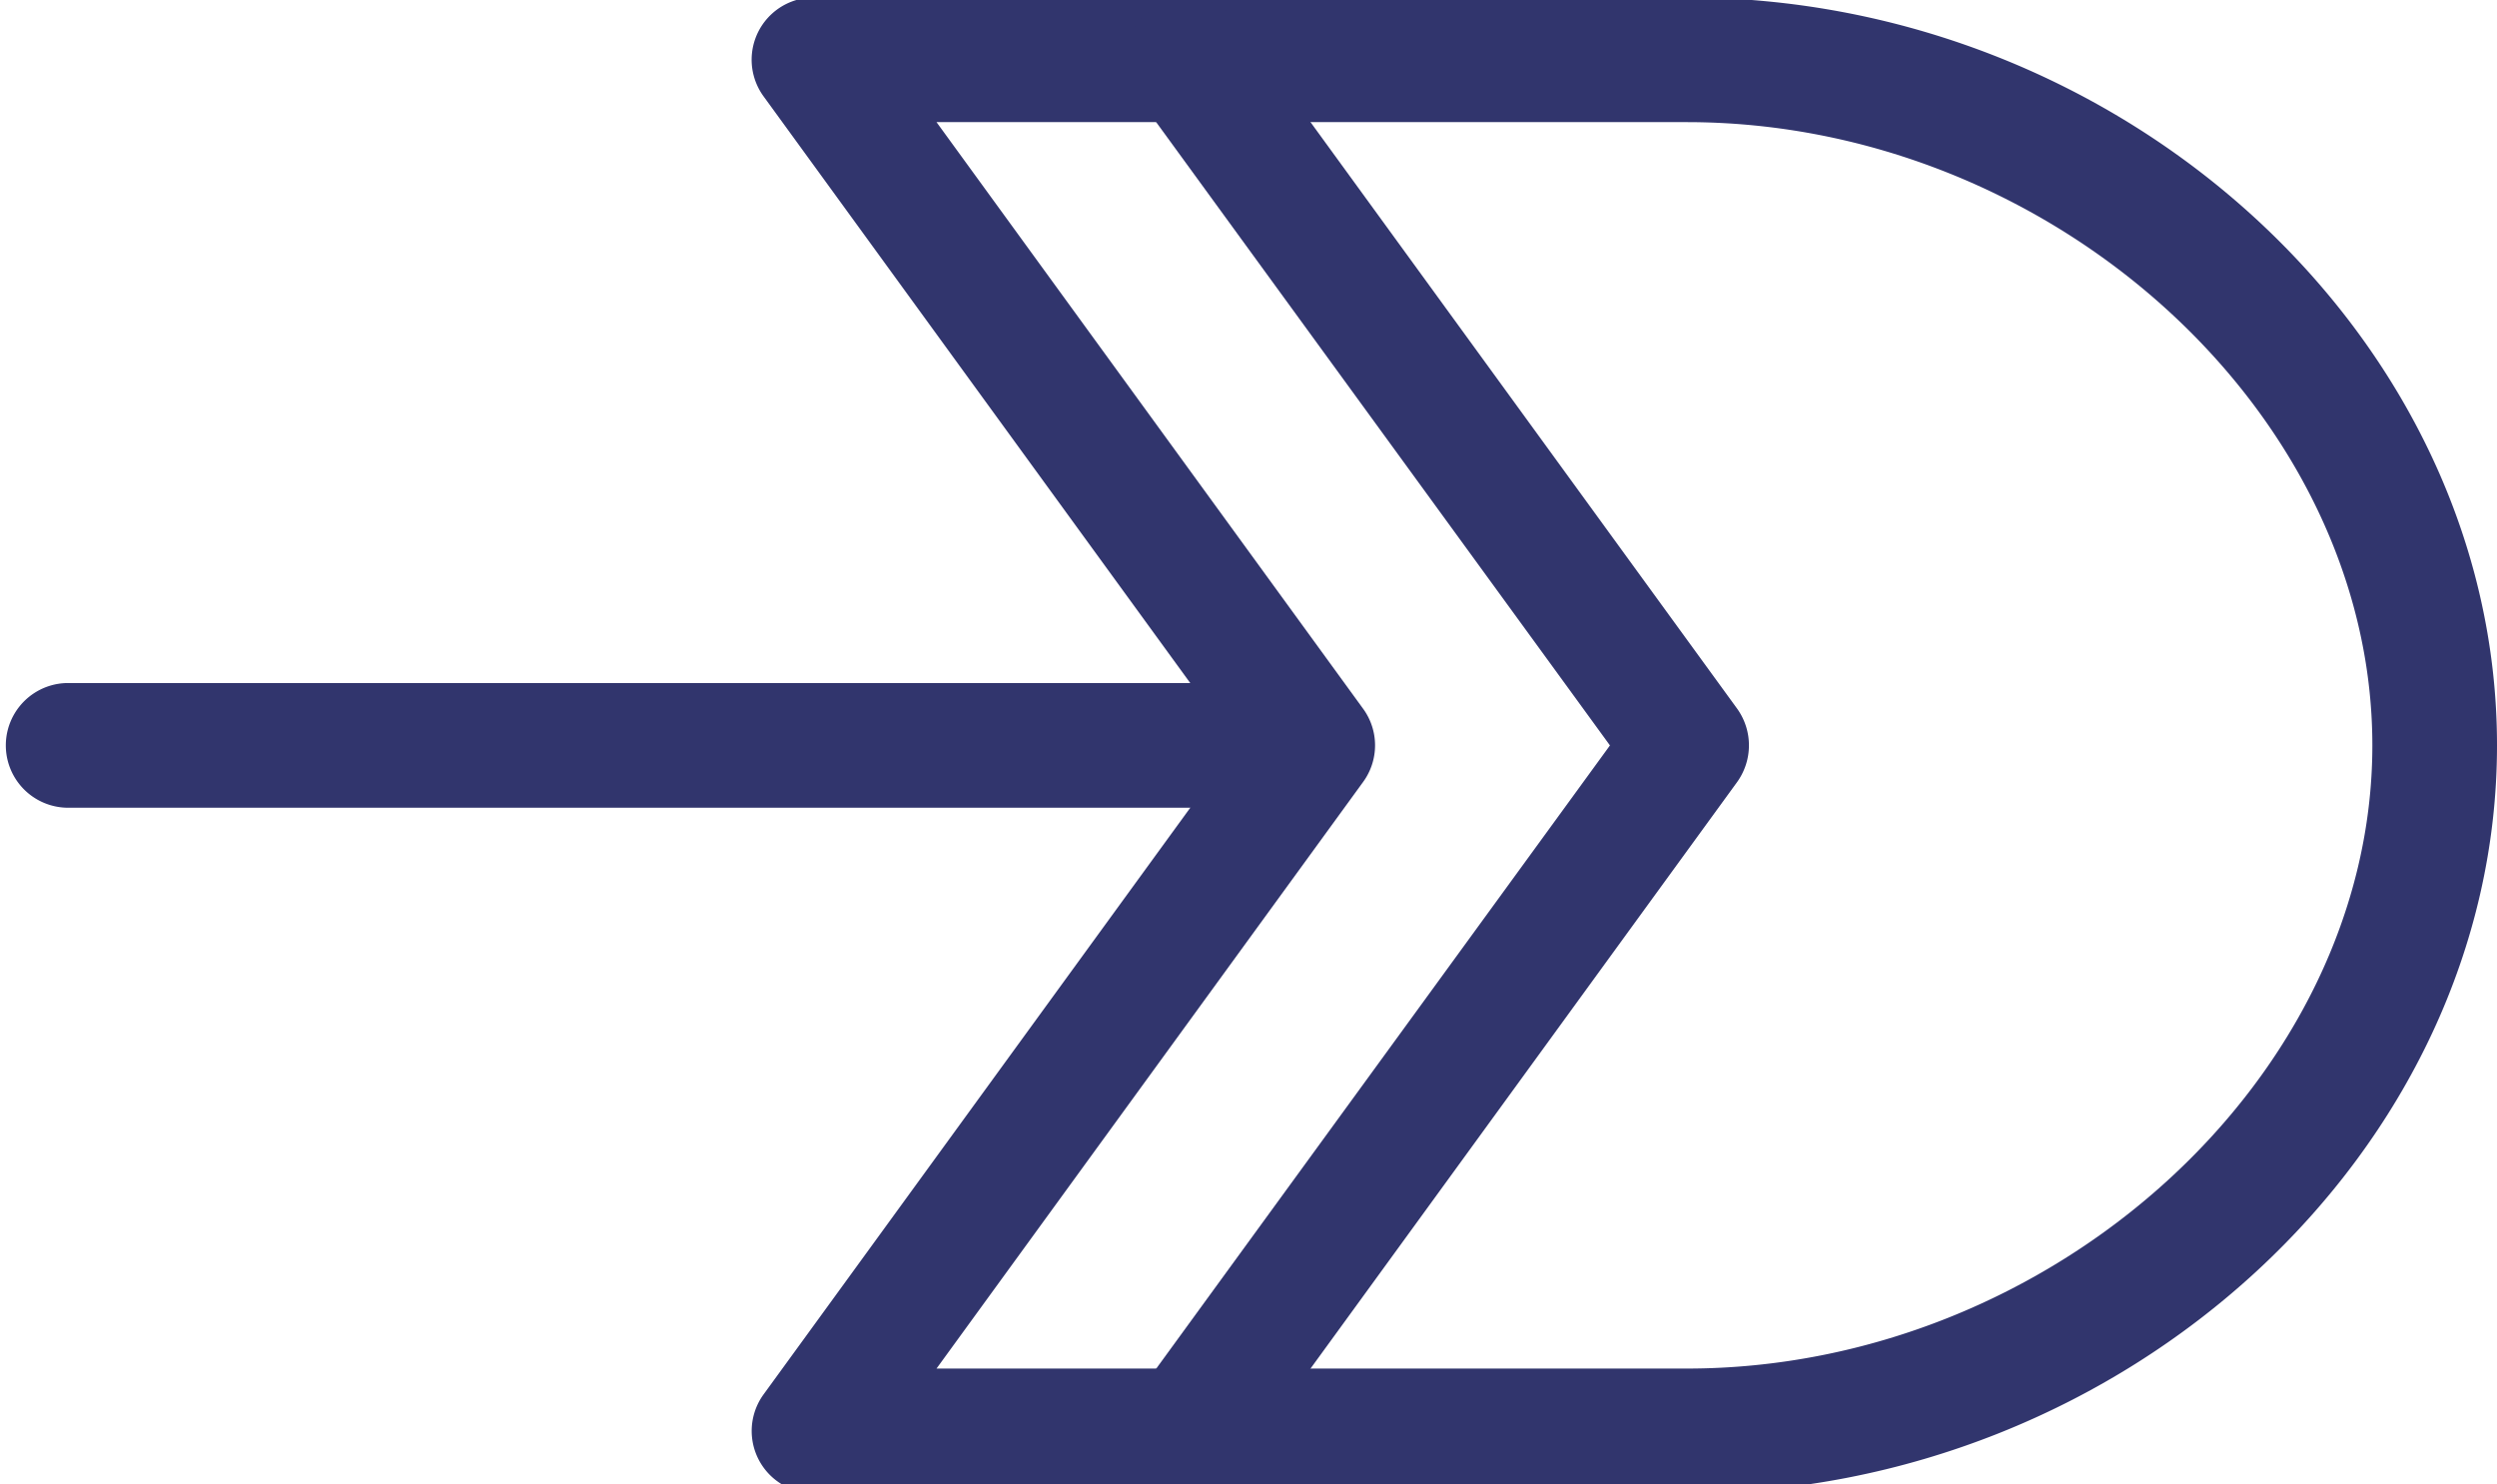 <svg xmlns="http://www.w3.org/2000/svg" xmlns:xlink="http://www.w3.org/1999/xlink" width="37" height="22" viewBox="0 0 37 22">
  <defs>
    <clipPath id="clip-path">
      <rect id="矩形_25" data-name="矩形 25" width="37" height="22" transform="translate(-0.056 0.037)" fill="#31356d"/>
    </clipPath>
  </defs>
  <g id="组_100" data-name="组 100" transform="translate(0.056 -0.037)">
    <g id="组_33" data-name="组 33" clip-path="url(#clip-path)">
      <path id="路径_237" data-name="路径 237" d="M19.854,22.166H6.924A.922.922,0,0,1,6.177,20.7l6.993-9.616L6.177,1.467A.922.922,0,0,1,6.924,0h12.93c6.509,0,12.007,5.076,12.007,11.083s-5.5,11.083-12.007,11.083M8.738,20.319H19.854c5.412,0,10.16-4.315,10.16-9.236s-4.747-9.236-10.16-9.236H8.738l6.321,8.693a.92.92,0,0,1,0,1.086Z" transform="translate(5.083 0)" fill="#31356d"/>
      <path id="路径_238" data-name="路径 238" d="M9.923,22.166a.9.9,0,0,1-.541-.177A.924.924,0,0,1,9.175,20.7l7-9.616-7-9.616A.924.924,0,0,1,10.671.38L18.06,10.54a.932.932,0,0,1,0,1.086l-7.389,10.16a.923.923,0,0,1-.748.381" transform="translate(7.625 0)" fill="#31356d"/>
      <path id="路径_239" data-name="路径 239" d="M19.4,7.347H.924a.924.924,0,0,1,0-1.847H19.4a.924.924,0,0,1,0,1.847" transform="translate(0 4.66)" fill="#31356d"/>
    </g>
  </g>
</svg>
